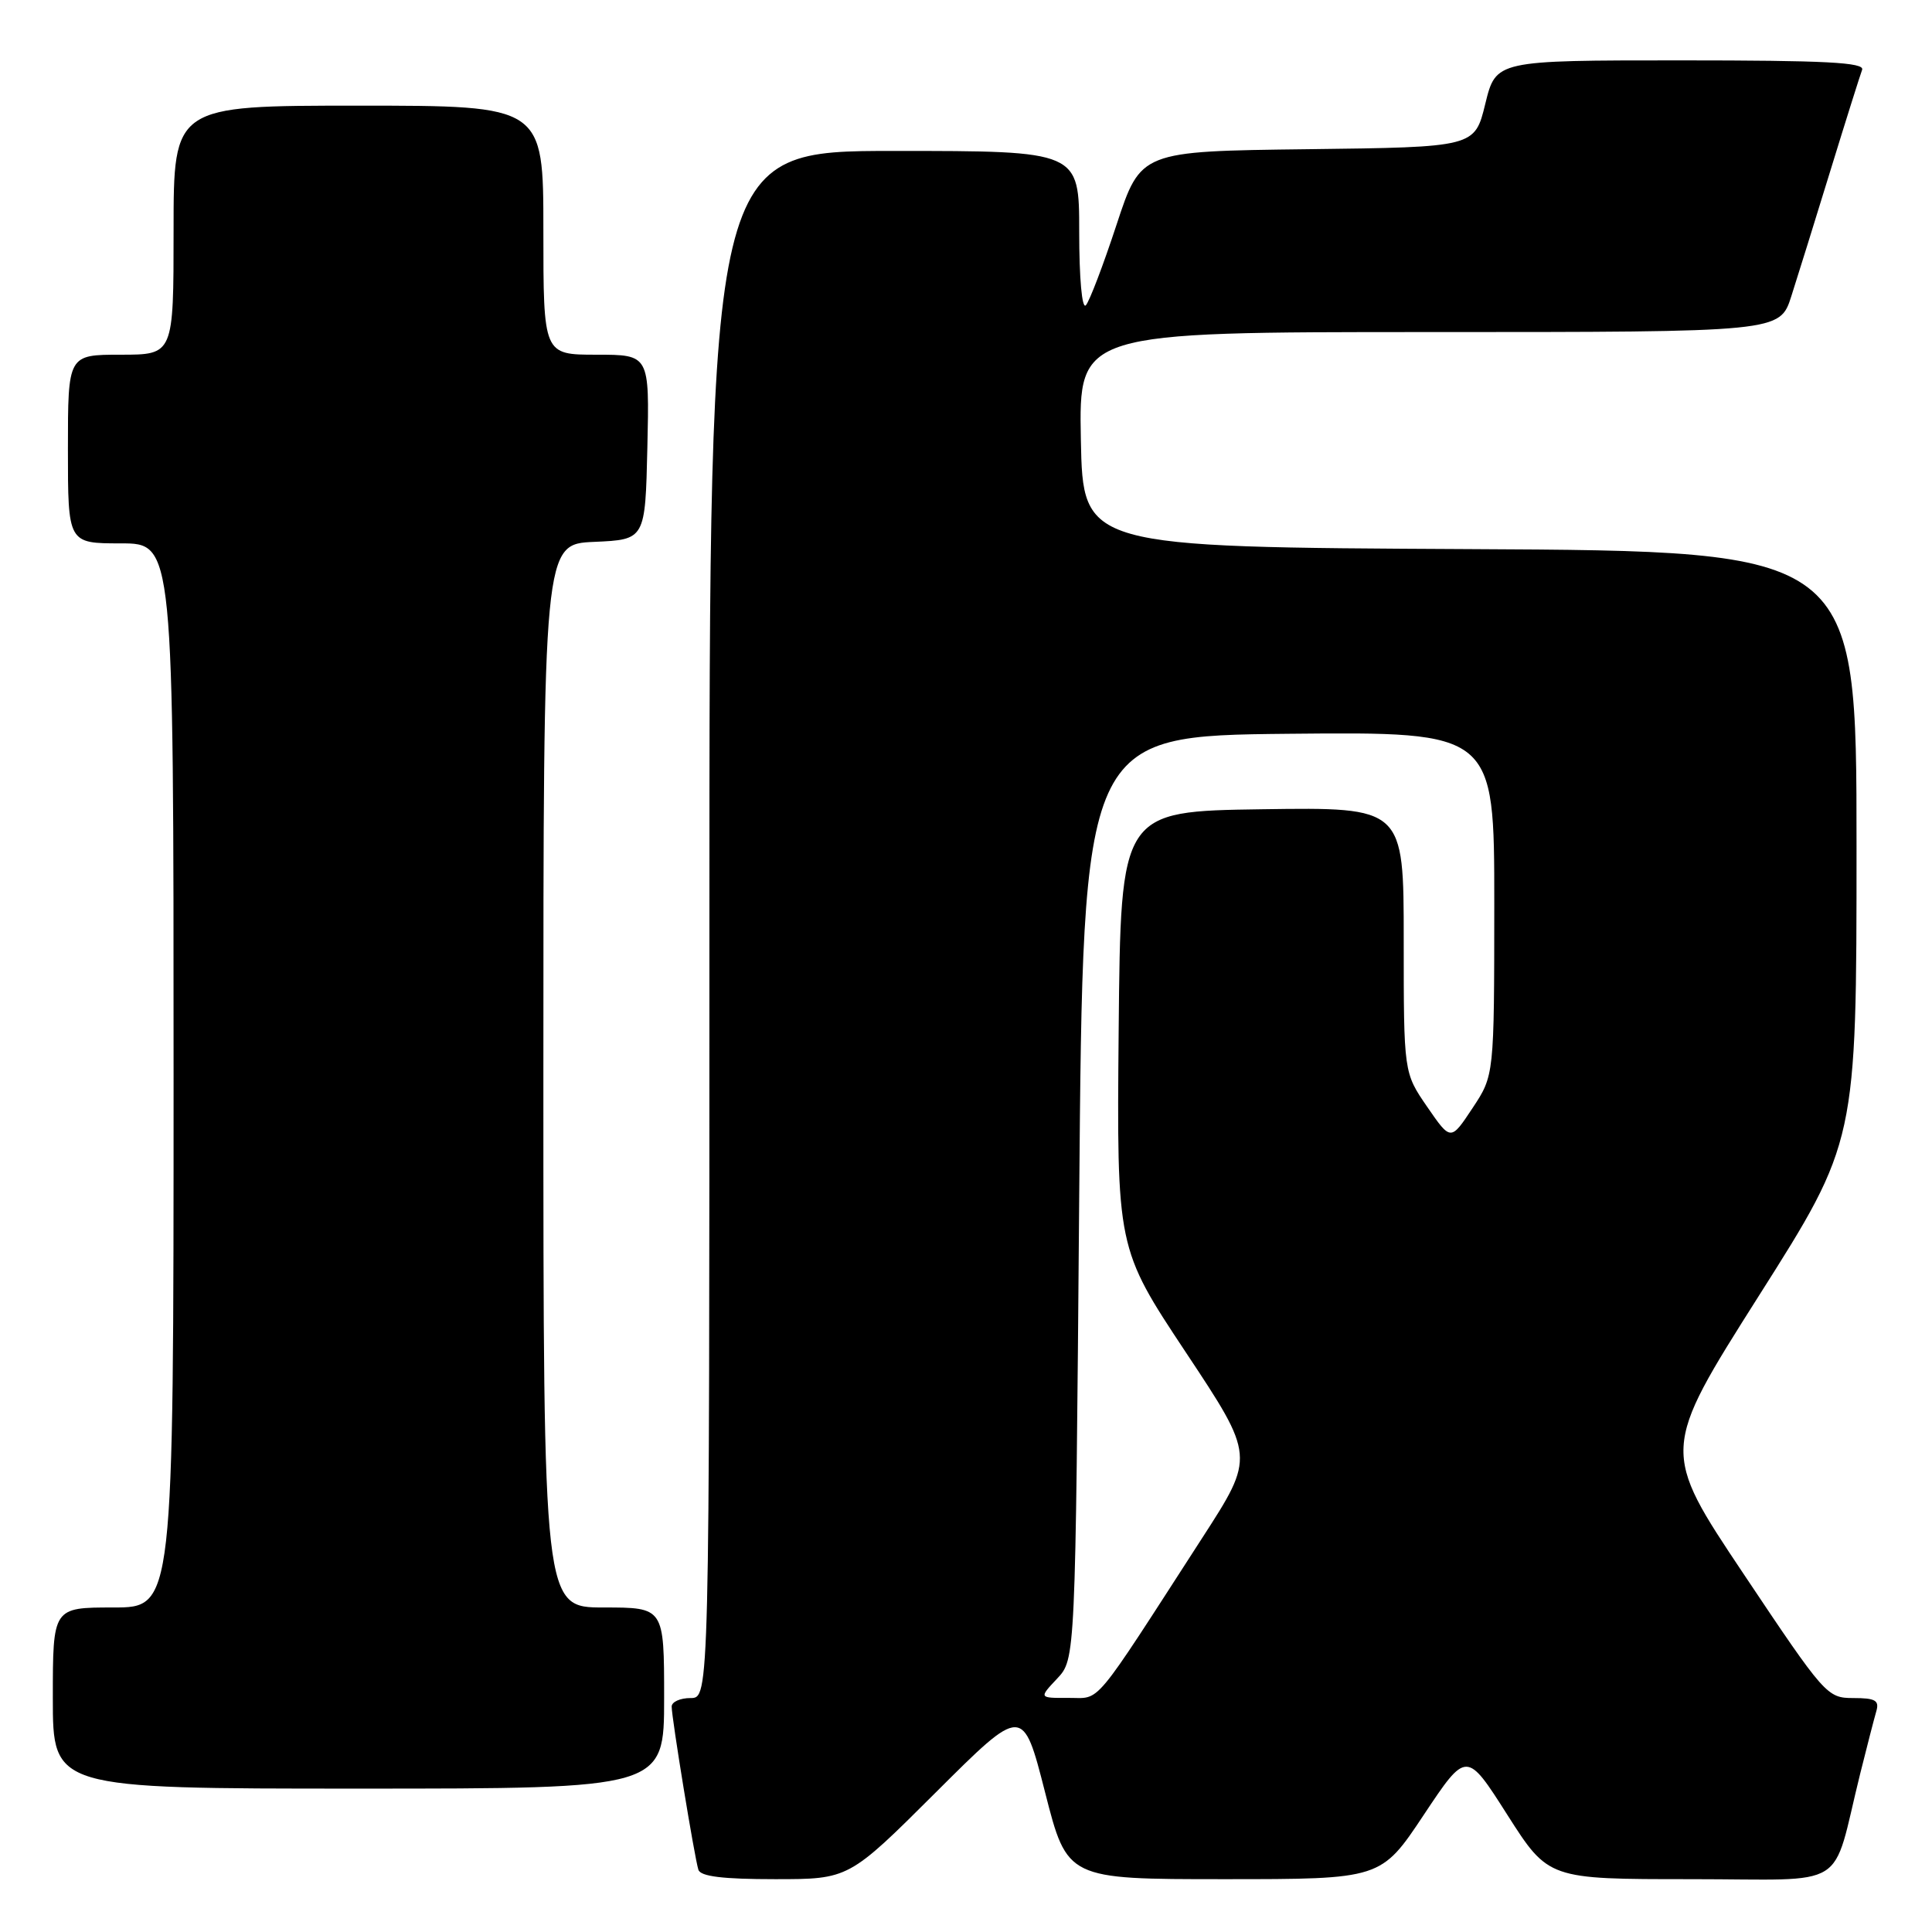 <?xml version="1.0" encoding="UTF-8" standalone="no"?>
<!DOCTYPE svg PUBLIC "-//W3C//DTD SVG 1.1//EN" "http://www.w3.org/Graphics/SVG/1.1/DTD/svg11.dtd" >
<svg xmlns="http://www.w3.org/2000/svg" xmlns:xlink="http://www.w3.org/1999/xlink" version="1.1" viewBox="0 0 256 256">
 <g >
 <path fill="currentColor"
d=" M 124.00 237.50 C 135.54 225.99 135.54 225.99 138.48 237.50 C 141.41 249.00 141.41 249.00 162.20 249.00 C 182.99 249.00 182.99 249.00 188.65 240.49 C 194.32 231.97 194.32 231.97 199.74 240.49 C 205.17 249.00 205.17 249.00 224.05 249.00 C 245.38 249.00 242.58 250.75 246.49 235.00 C 247.38 231.43 248.34 227.71 248.62 226.75 C 249.04 225.32 248.50 225.00 245.58 225.00 C 242.10 225.00 241.81 224.67 231.06 208.59 C 220.09 192.18 220.09 192.18 233.04 171.73 C 246.00 151.29 246.00 151.29 246.00 112.15 C 246.00 73.02 246.00 73.02 194.75 72.76 C 143.50 72.50 143.50 72.50 143.22 58.25 C 142.95 44.00 142.95 44.00 189.39 44.00 C 235.84 44.00 235.84 44.00 237.36 39.25 C 238.20 36.64 240.54 29.10 242.57 22.50 C 244.60 15.90 246.48 9.94 246.74 9.25 C 247.11 8.27 241.90 8.00 222.71 8.00 C 198.22 8.00 198.22 8.00 196.81 13.75 C 195.41 19.50 195.41 19.50 173.28 19.77 C 151.15 20.04 151.15 20.04 147.95 29.77 C 146.19 35.12 144.36 39.93 143.88 40.45 C 143.37 41.00 143.00 36.88 143.00 30.70 C 143.00 20.00 143.00 20.00 118.50 20.00 C 94.00 20.00 94.00 20.00 94.00 122.50 C 94.00 225.00 94.00 225.00 91.50 225.00 C 90.12 225.00 89.00 225.51 89.00 226.13 C 89.00 227.64 92.03 246.17 92.54 247.75 C 92.82 248.64 95.77 249.00 102.70 249.00 C 112.47 249.00 112.47 249.00 124.00 237.50 Z  M 88.00 225.00 C 88.00 213.00 88.00 213.00 80.00 213.00 C 72.00 213.00 72.00 213.00 72.00 142.55 C 72.00 72.09 72.00 72.09 78.75 71.80 C 85.50 71.50 85.50 71.50 85.78 59.25 C 86.06 47.00 86.06 47.00 79.03 47.00 C 72.00 47.00 72.00 47.00 72.00 30.50 C 72.00 14.00 72.00 14.00 47.50 14.00 C 23.00 14.00 23.00 14.00 23.00 30.50 C 23.00 47.00 23.00 47.00 16.00 47.00 C 9.00 47.00 9.00 47.00 9.00 59.50 C 9.00 72.00 9.00 72.00 16.00 72.00 C 23.00 72.00 23.00 72.00 23.00 142.50 C 23.00 213.00 23.00 213.00 15.00 213.00 C 7.00 213.00 7.00 213.00 7.00 225.00 C 7.00 237.00 7.00 237.00 47.50 237.00 C 88.00 237.00 88.00 237.00 88.00 225.00 Z  M 140.08 222.42 C 142.50 219.84 142.50 219.84 143.00 158.67 C 143.50 97.50 143.50 97.50 170.75 97.23 C 198.00 96.97 198.00 96.97 198.00 119.73 C 197.99 142.50 197.99 142.50 195.11 146.84 C 192.23 151.19 192.23 151.19 189.11 146.66 C 186.00 142.14 186.00 142.14 186.00 124.55 C 186.00 106.96 186.00 106.96 167.25 107.23 C 148.50 107.50 148.50 107.50 148.23 136.44 C 147.97 165.38 147.97 165.38 157.12 179.18 C 166.28 192.98 166.28 192.98 159.33 203.74 C 144.52 226.67 145.95 224.96 141.58 224.98 C 137.65 225.00 137.65 225.00 140.08 222.42 Z "/>
</g>
</svg>